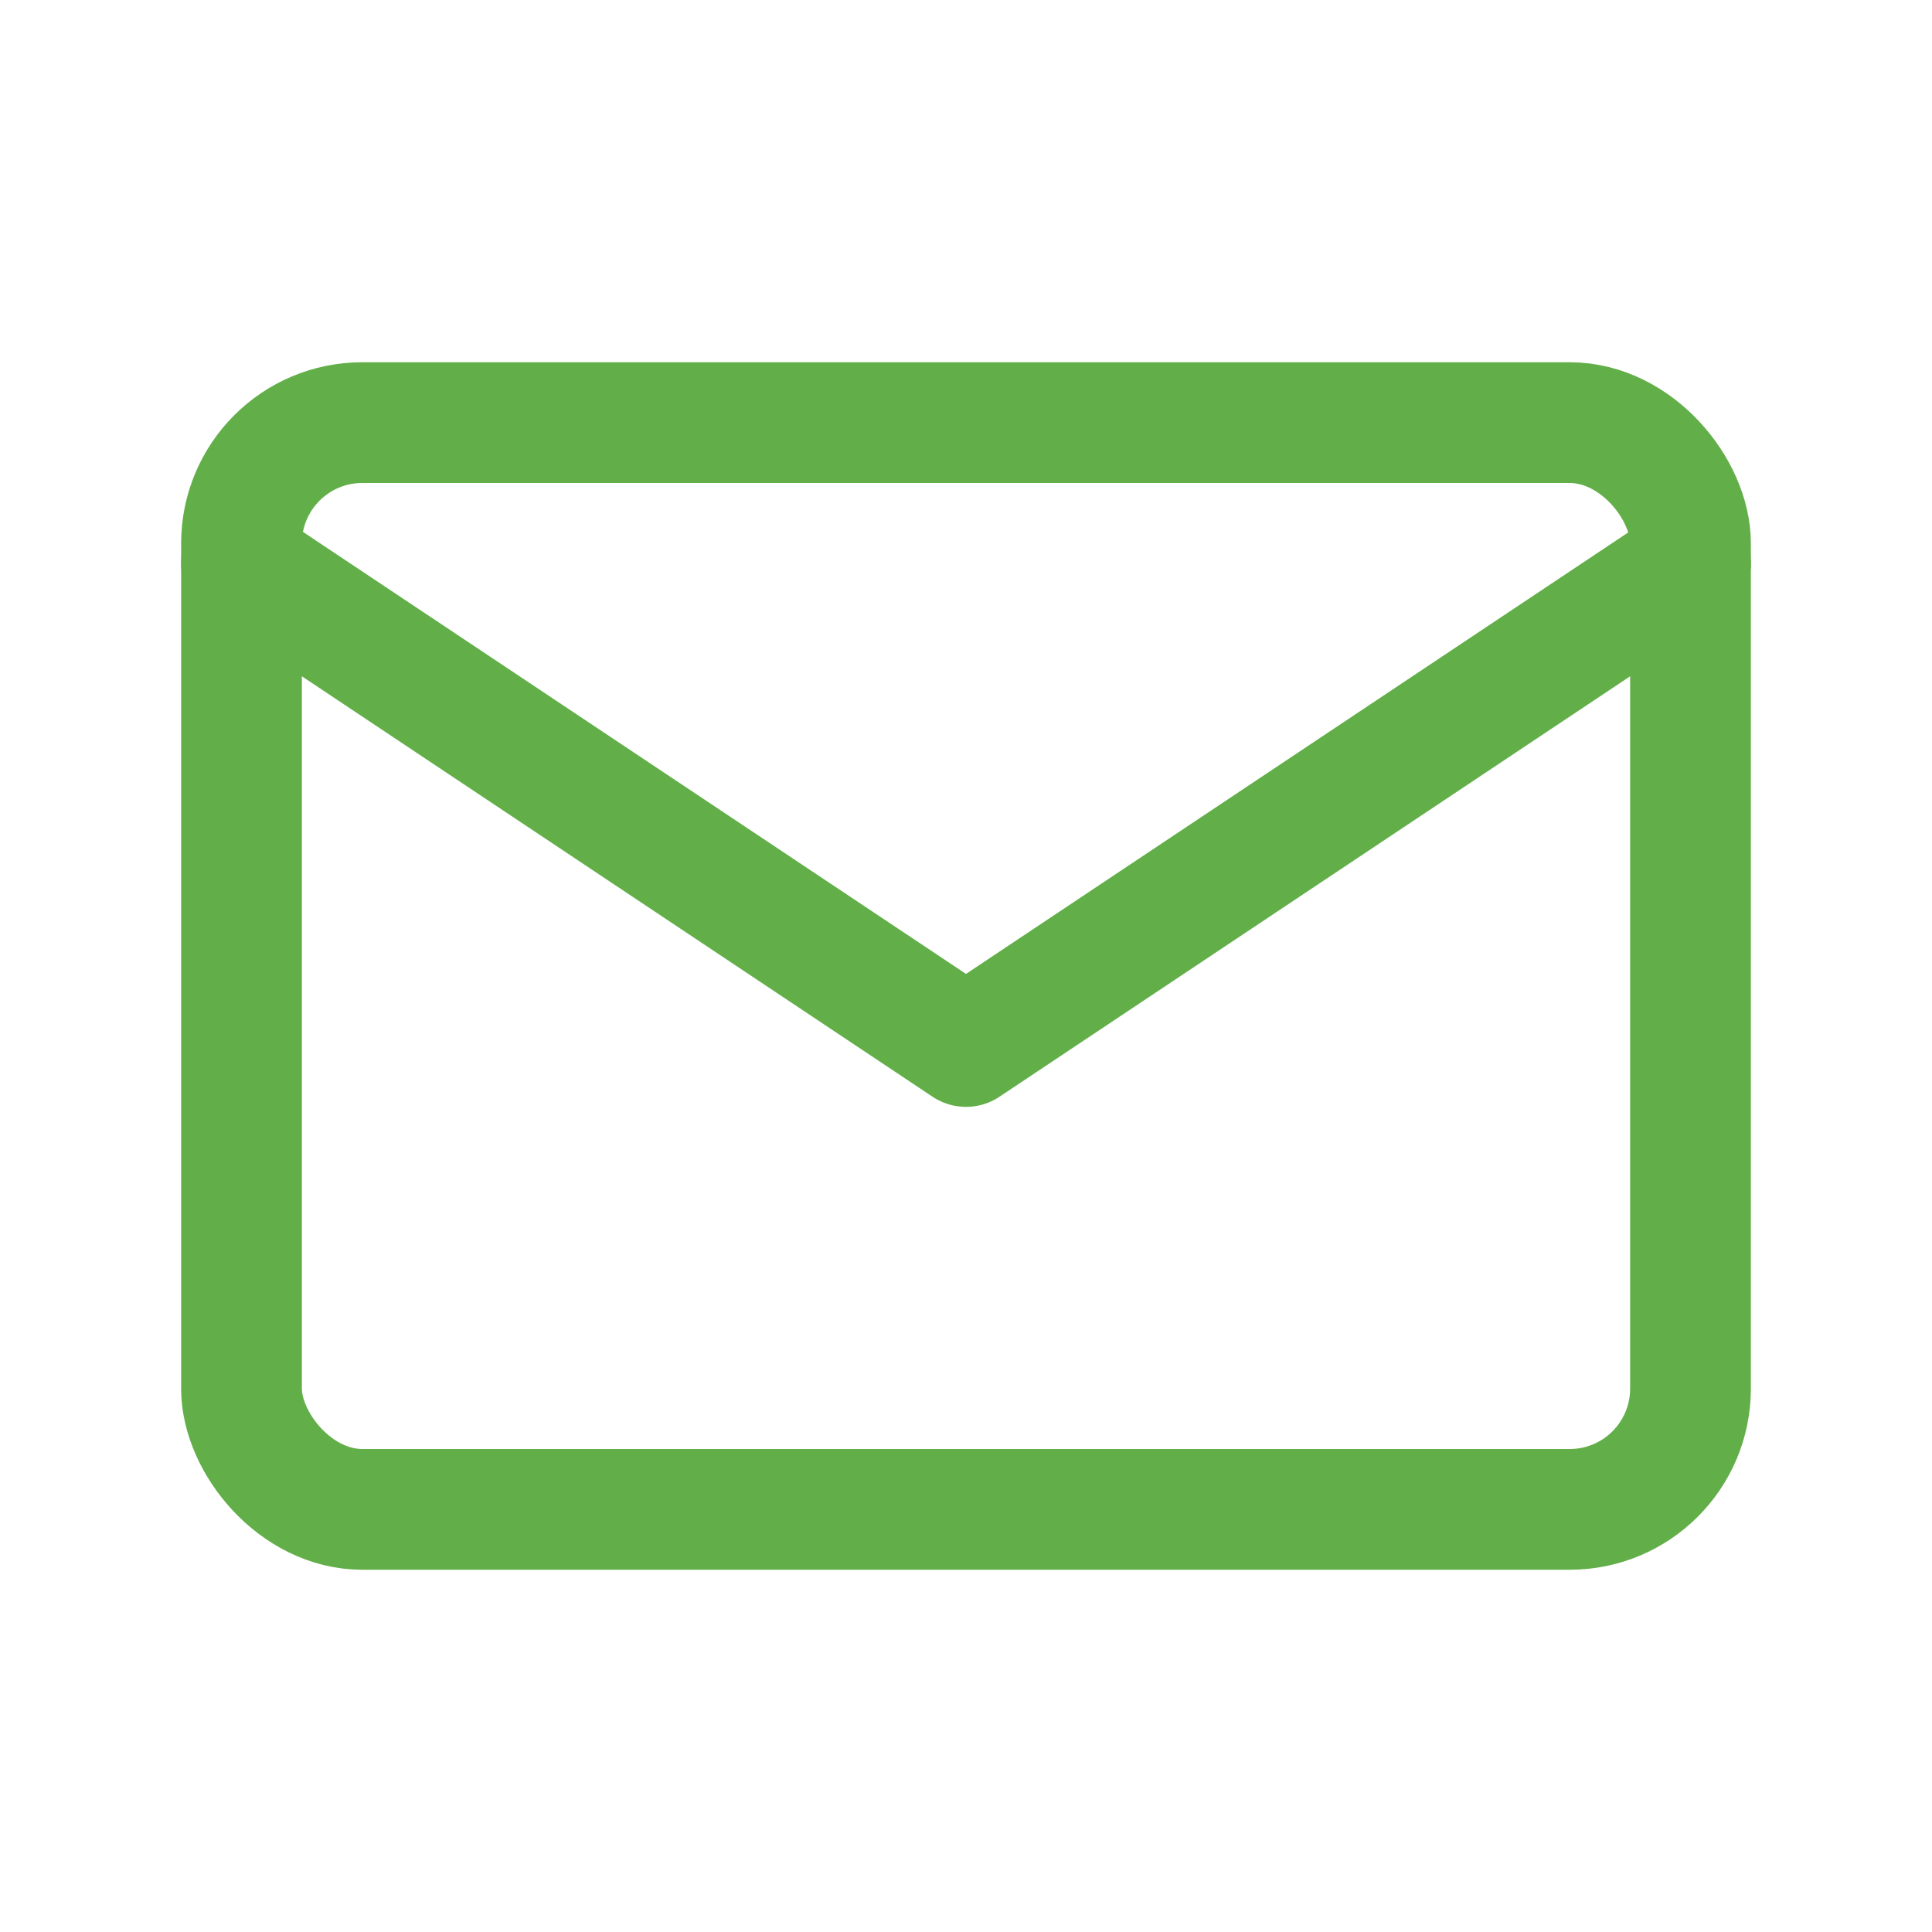 <svg xmlns="http://www.w3.org/2000/svg" width="32" height="32" viewBox="0 0 32 32"><defs><style>.a,.b{fill:none;}.b{stroke:#62AF49;stroke-linecap:round;stroke-linejoin:round;stroke-width:2px;}</style></defs><path class="a" d="M0,0H32V32H0Z"/><rect class="b" width="24" height="18" rx="2" transform="translate(4 7)"/><path class="b" d="M3,7l12,8L27,7" transform="translate(1 2.333)"/></svg>